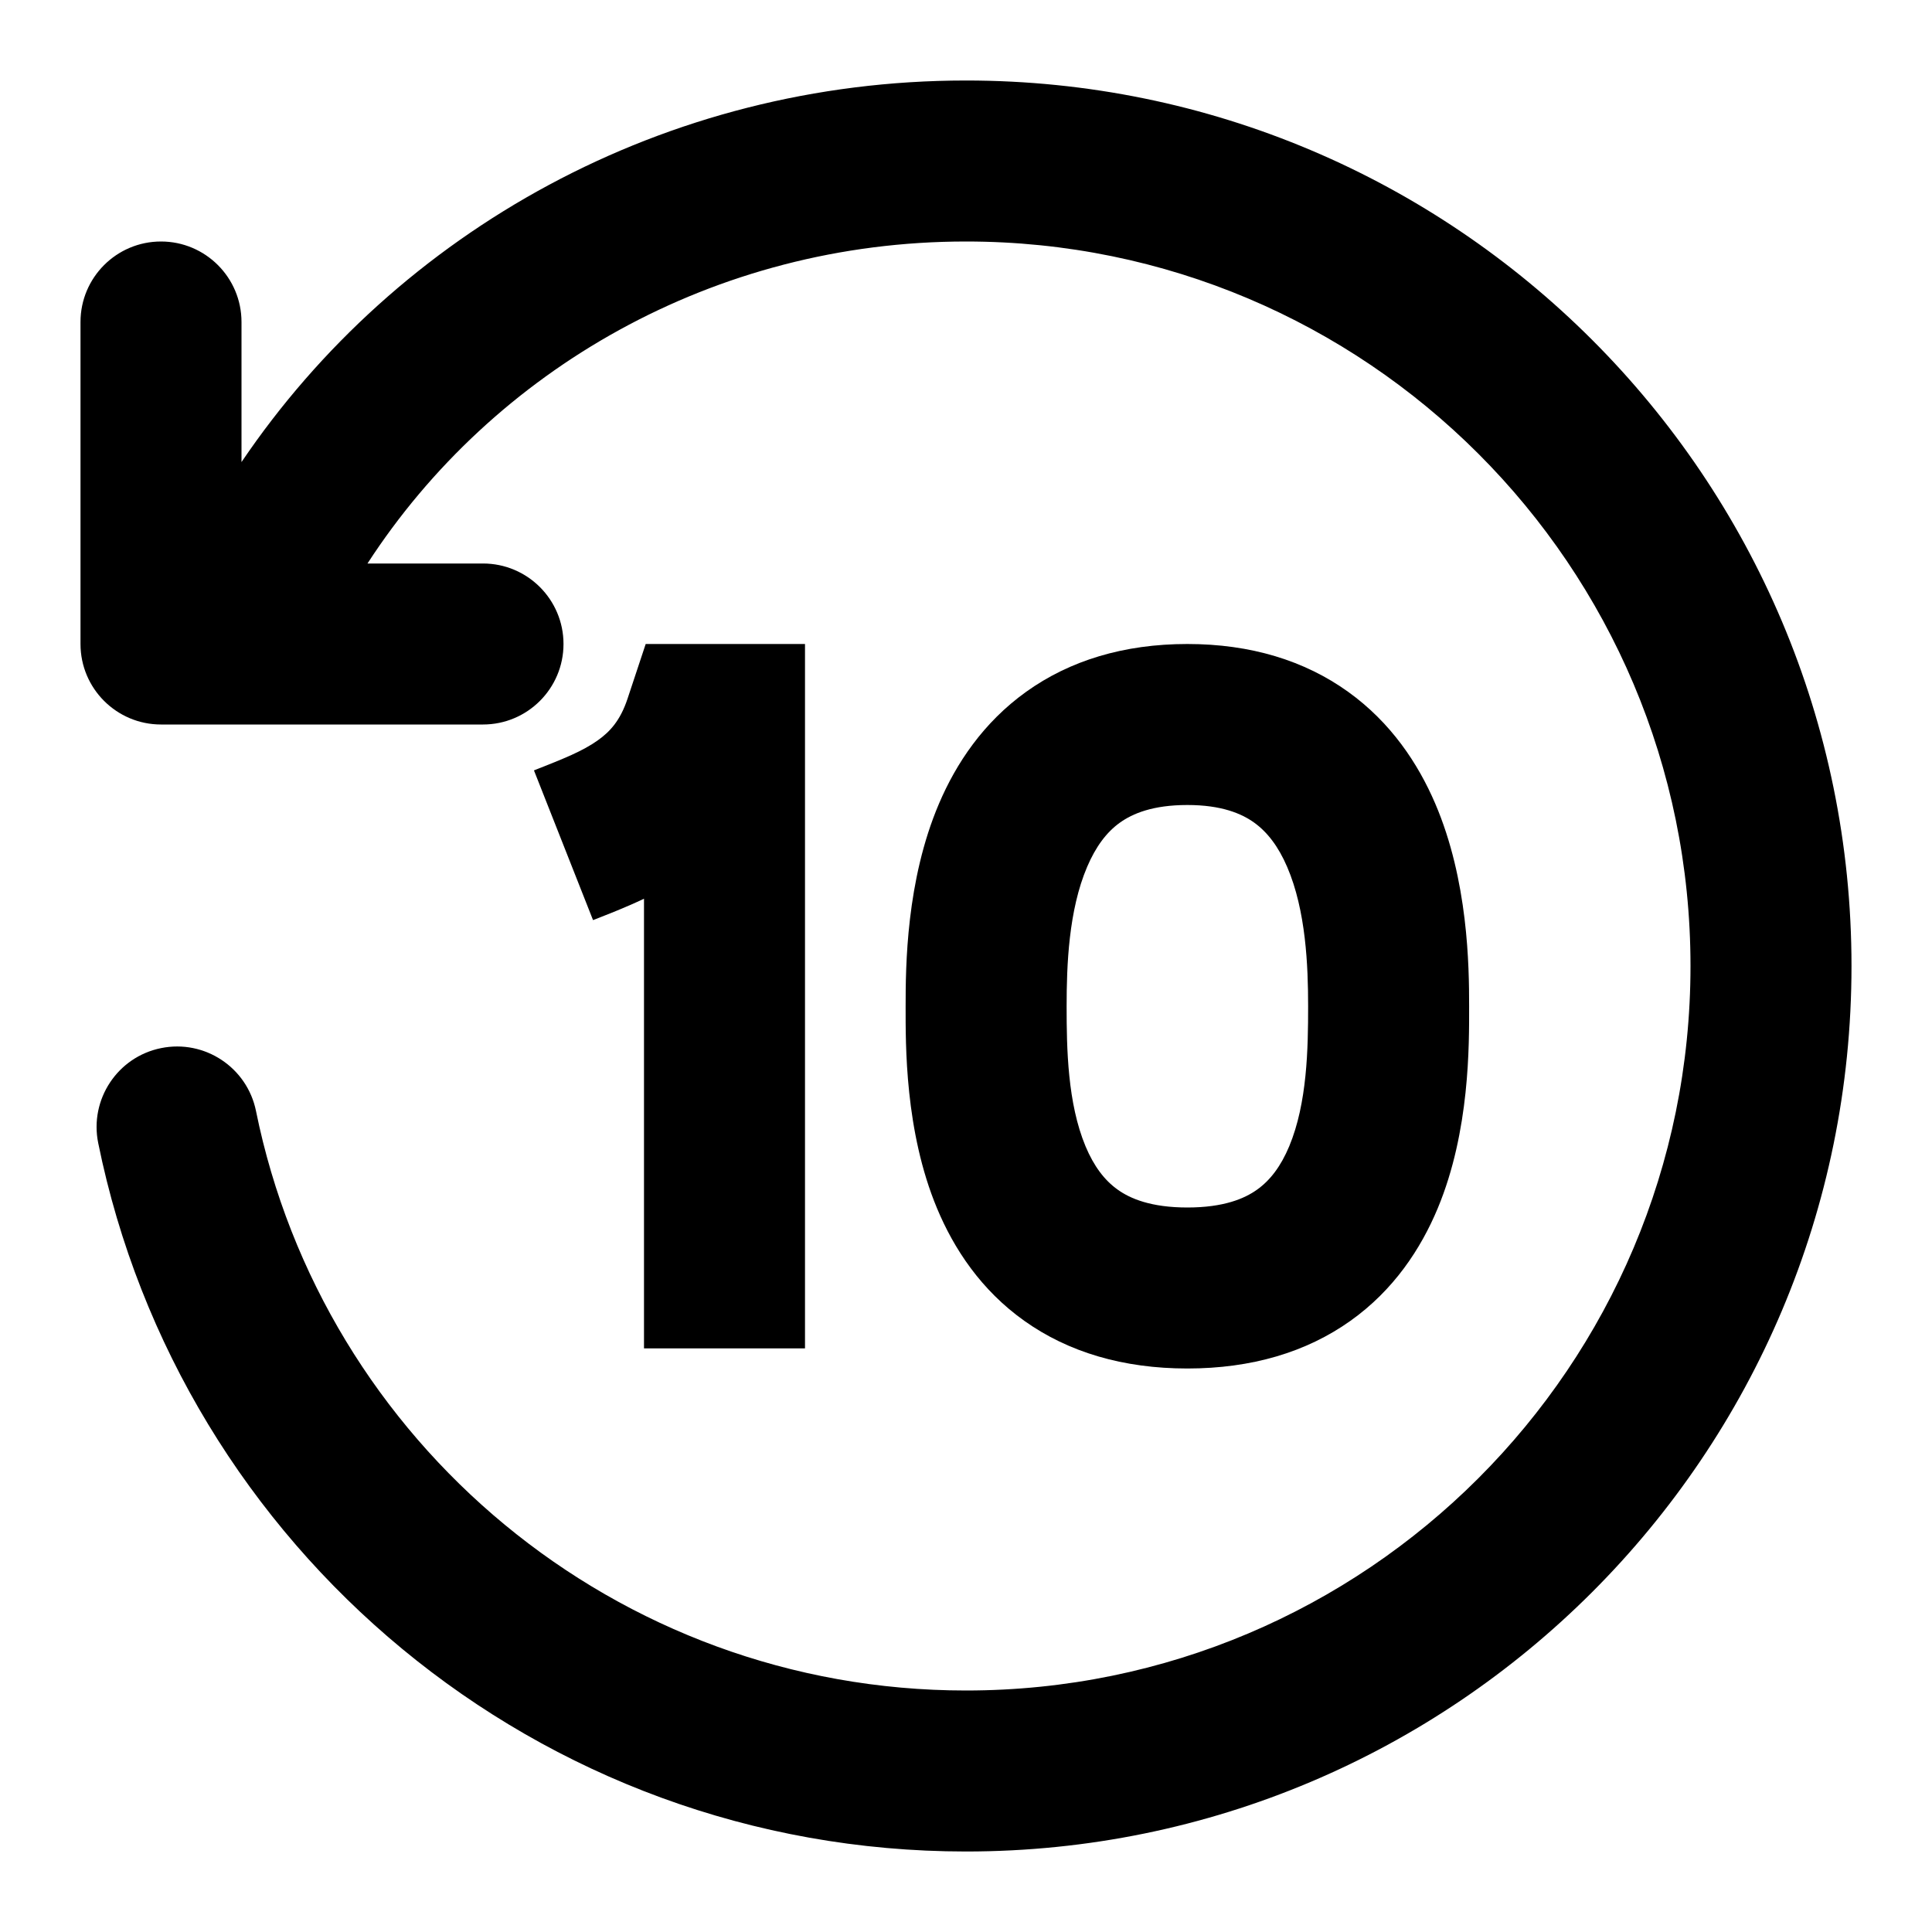 <svg width="24" height="24" viewBox="0 0 24 24" fill="none" xmlns="http://www.w3.org/2000/svg">
<path d="M12 1C18.075 1 23 5.925 23 12C23 18.075 18.075 23 12 23C6.677 23 2.239 19.221 1.22 14.199C1.11 13.658 1.46 13.129 2.001 13.02C2.542 12.91 3.07 13.26 3.18 13.801C4.013 17.908 7.647 21 12 21C16.971 21 21 16.971 21 12C21 7.029 16.971 3 12 3C8.871 3 6.124 4.596 4.565 7H6C6.552 7 7 7.448 7 8C7 8.552 6.552 9 6 9H2C1.448 9 1 8.552 1 8V4C1 3.448 1.448 3 2 3C2.552 3 3 3.448 3 4V5.74C4.938 2.874 8.255 1 12 1Z" fill="#000"/>
<path fill-rule="evenodd" clip-rule="evenodd" d="M14.75 8C15.537 8 16.207 8.206 16.747 8.594C17.279 8.976 17.615 9.484 17.828 9.98C18.239 10.938 18.25 12.001 18.25 12.5C18.25 12.975 18.261 14.048 17.86 15.01C17.651 15.511 17.315 16.025 16.774 16.409C16.228 16.797 15.549 17 14.75 17C13.951 17 13.272 16.797 12.726 16.409C12.185 16.025 11.849 15.511 11.64 15.01C11.239 14.048 11.25 12.975 11.25 12.5C11.25 12.006 11.256 10.941 11.665 9.982C11.877 9.485 12.214 8.976 12.747 8.594C13.288 8.206 13.96 8 14.75 8ZM14.75 10C14.319 10 14.069 10.107 13.912 10.219C13.748 10.336 13.613 10.515 13.505 10.768C13.274 11.309 13.25 11.994 13.25 12.5C13.25 13.025 13.261 13.702 13.485 14.24C13.589 14.488 13.721 14.662 13.884 14.778C14.04 14.89 14.299 15 14.75 15C15.201 15 15.46 14.89 15.616 14.778C15.779 14.662 15.911 14.488 16.015 14.24C16.239 13.702 16.25 13.025 16.25 12.5C16.25 11.999 16.223 11.312 15.99 10.77C15.881 10.516 15.744 10.337 15.58 10.219C15.424 10.107 15.175 10 14.75 10Z" fill="#000"/>
<path d="M10 16.75H8V11.164C7.764 11.277 7.544 11.36 7.367 11.43L6.633 9.57C7.009 9.422 7.236 9.332 7.427 9.196C7.578 9.089 7.705 8.95 7.794 8.684L8.021 8H10V16.75Z" fill="#000"/>
</svg>
